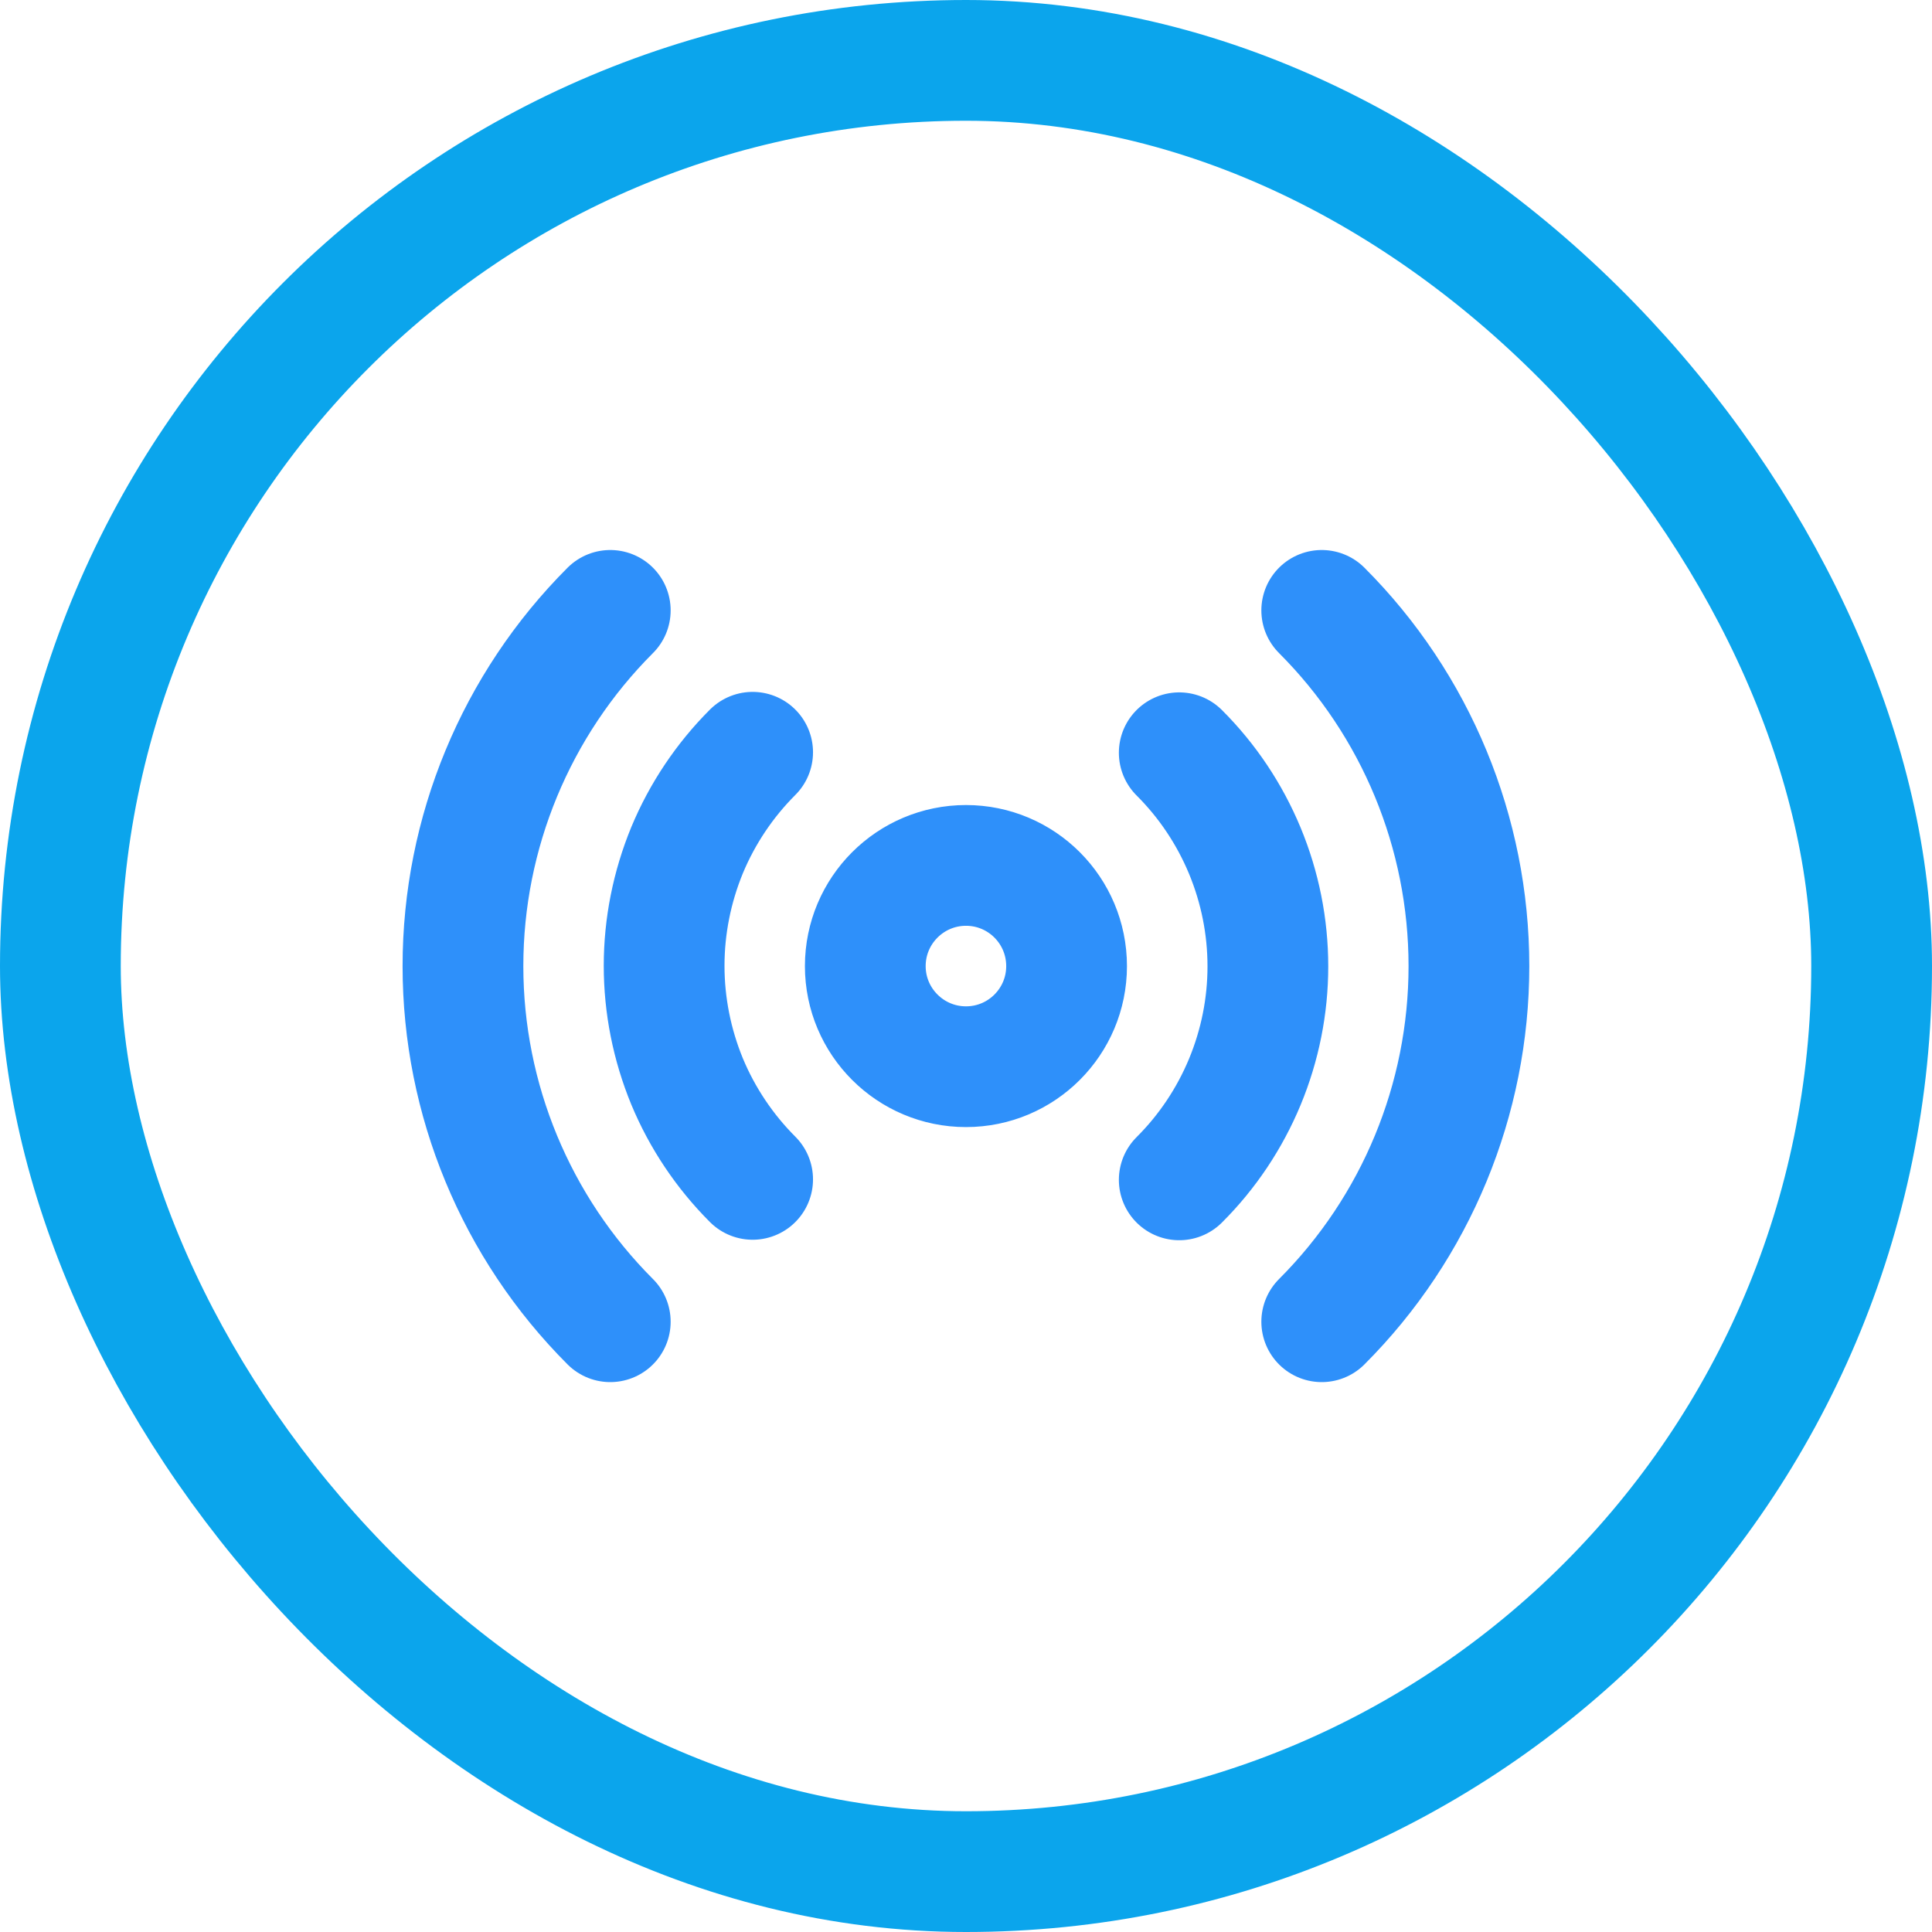 <svg width="16" height="16" viewBox="0 0 16 16" fill="none" xmlns="http://www.w3.org/2000/svg">
<path d="M9.766 6.234C9.999 6.466 10.183 6.742 10.309 7.045C10.435 7.349 10.5 7.674 10.5 8.003C10.5 8.331 10.435 8.656 10.309 8.96C10.183 9.263 9.999 9.539 9.766 9.771M6.233 9.767C6.001 9.535 5.816 9.259 5.69 8.956C5.565 8.652 5.5 8.327 5.5 7.998C5.5 7.67 5.565 7.345 5.69 7.041C5.816 6.738 6.001 6.462 6.233 6.23M10.946 5.055C11.727 5.836 12.165 6.896 12.165 8.001C12.165 9.105 11.727 10.165 10.946 10.946M5.054 10.946C4.273 10.165 3.834 9.105 3.834 8.001C3.834 6.896 4.273 5.836 5.054 5.055M8.833 8.001C8.833 8.461 8.46 8.834 8 8.834C7.54 8.834 7.166 8.461 7.166 8.001C7.166 7.54 7.54 7.167 8 7.167C8.46 7.167 8.833 7.54 8.833 8.001Z" stroke="#2E90FA" stroke-linecap="round" stroke-linejoin="round"/>
<rect x="0.5" y="0.5" width="15" height="15" rx="7.5" stroke="#0BA5EC"/>
</svg>
